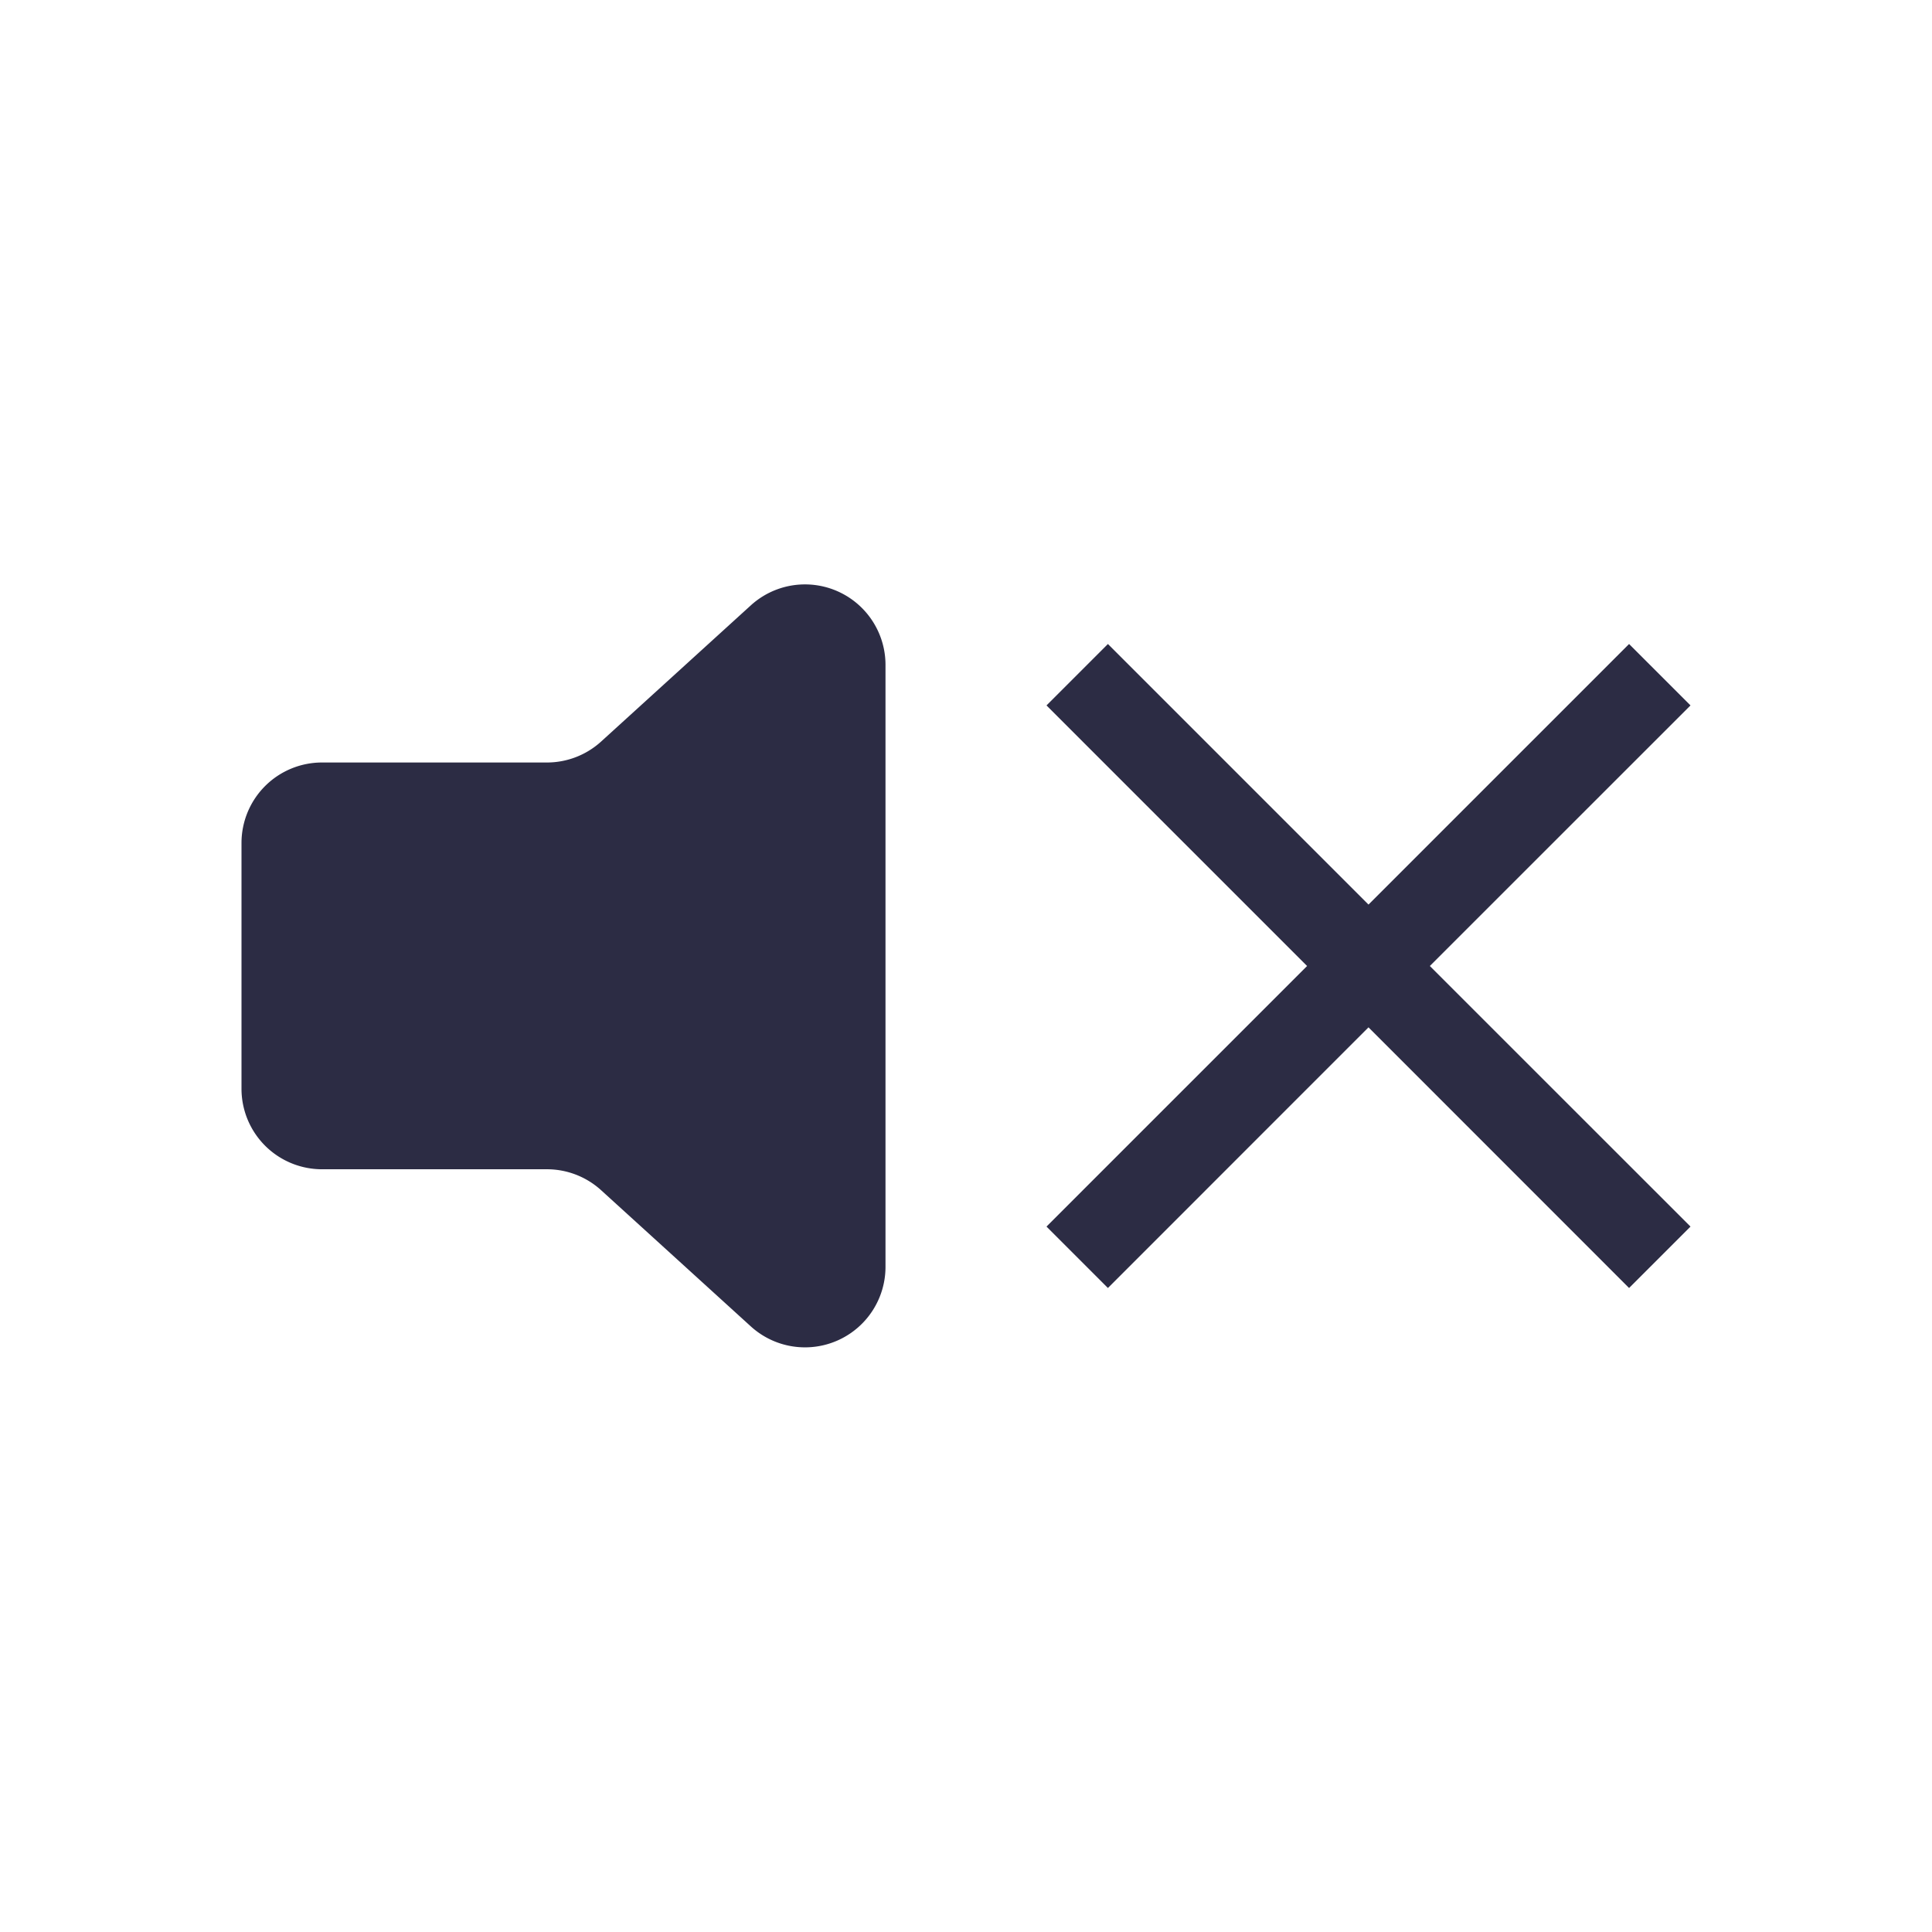 <svg xmlns="http://www.w3.org/2000/svg" width="24" height="24" viewBox="0 0 24 24">
    <g fill="#2C2C44" fill-rule="nonzero">
        <path d="M11 15.739V8.26a1 1 0 0 0-1.673-.74l-1.86 1.692a1 1 0 0 1-.673.26H4a1 1 0 0 0-1 1v3.053a1 1 0 0 0 1 1h2.794a1 1 0 0 1 .673.26l1.86 1.692a1 1 0 0 0 1.673-.74zM20.237 8l.763.763L17.762 12 21 15.237l-.763.763L17 12.762 13.763 16 13 15.237 16.237 12 13 8.763 13.763 8 17 11.237 20.237 8z"/>
    </g>
</svg>
